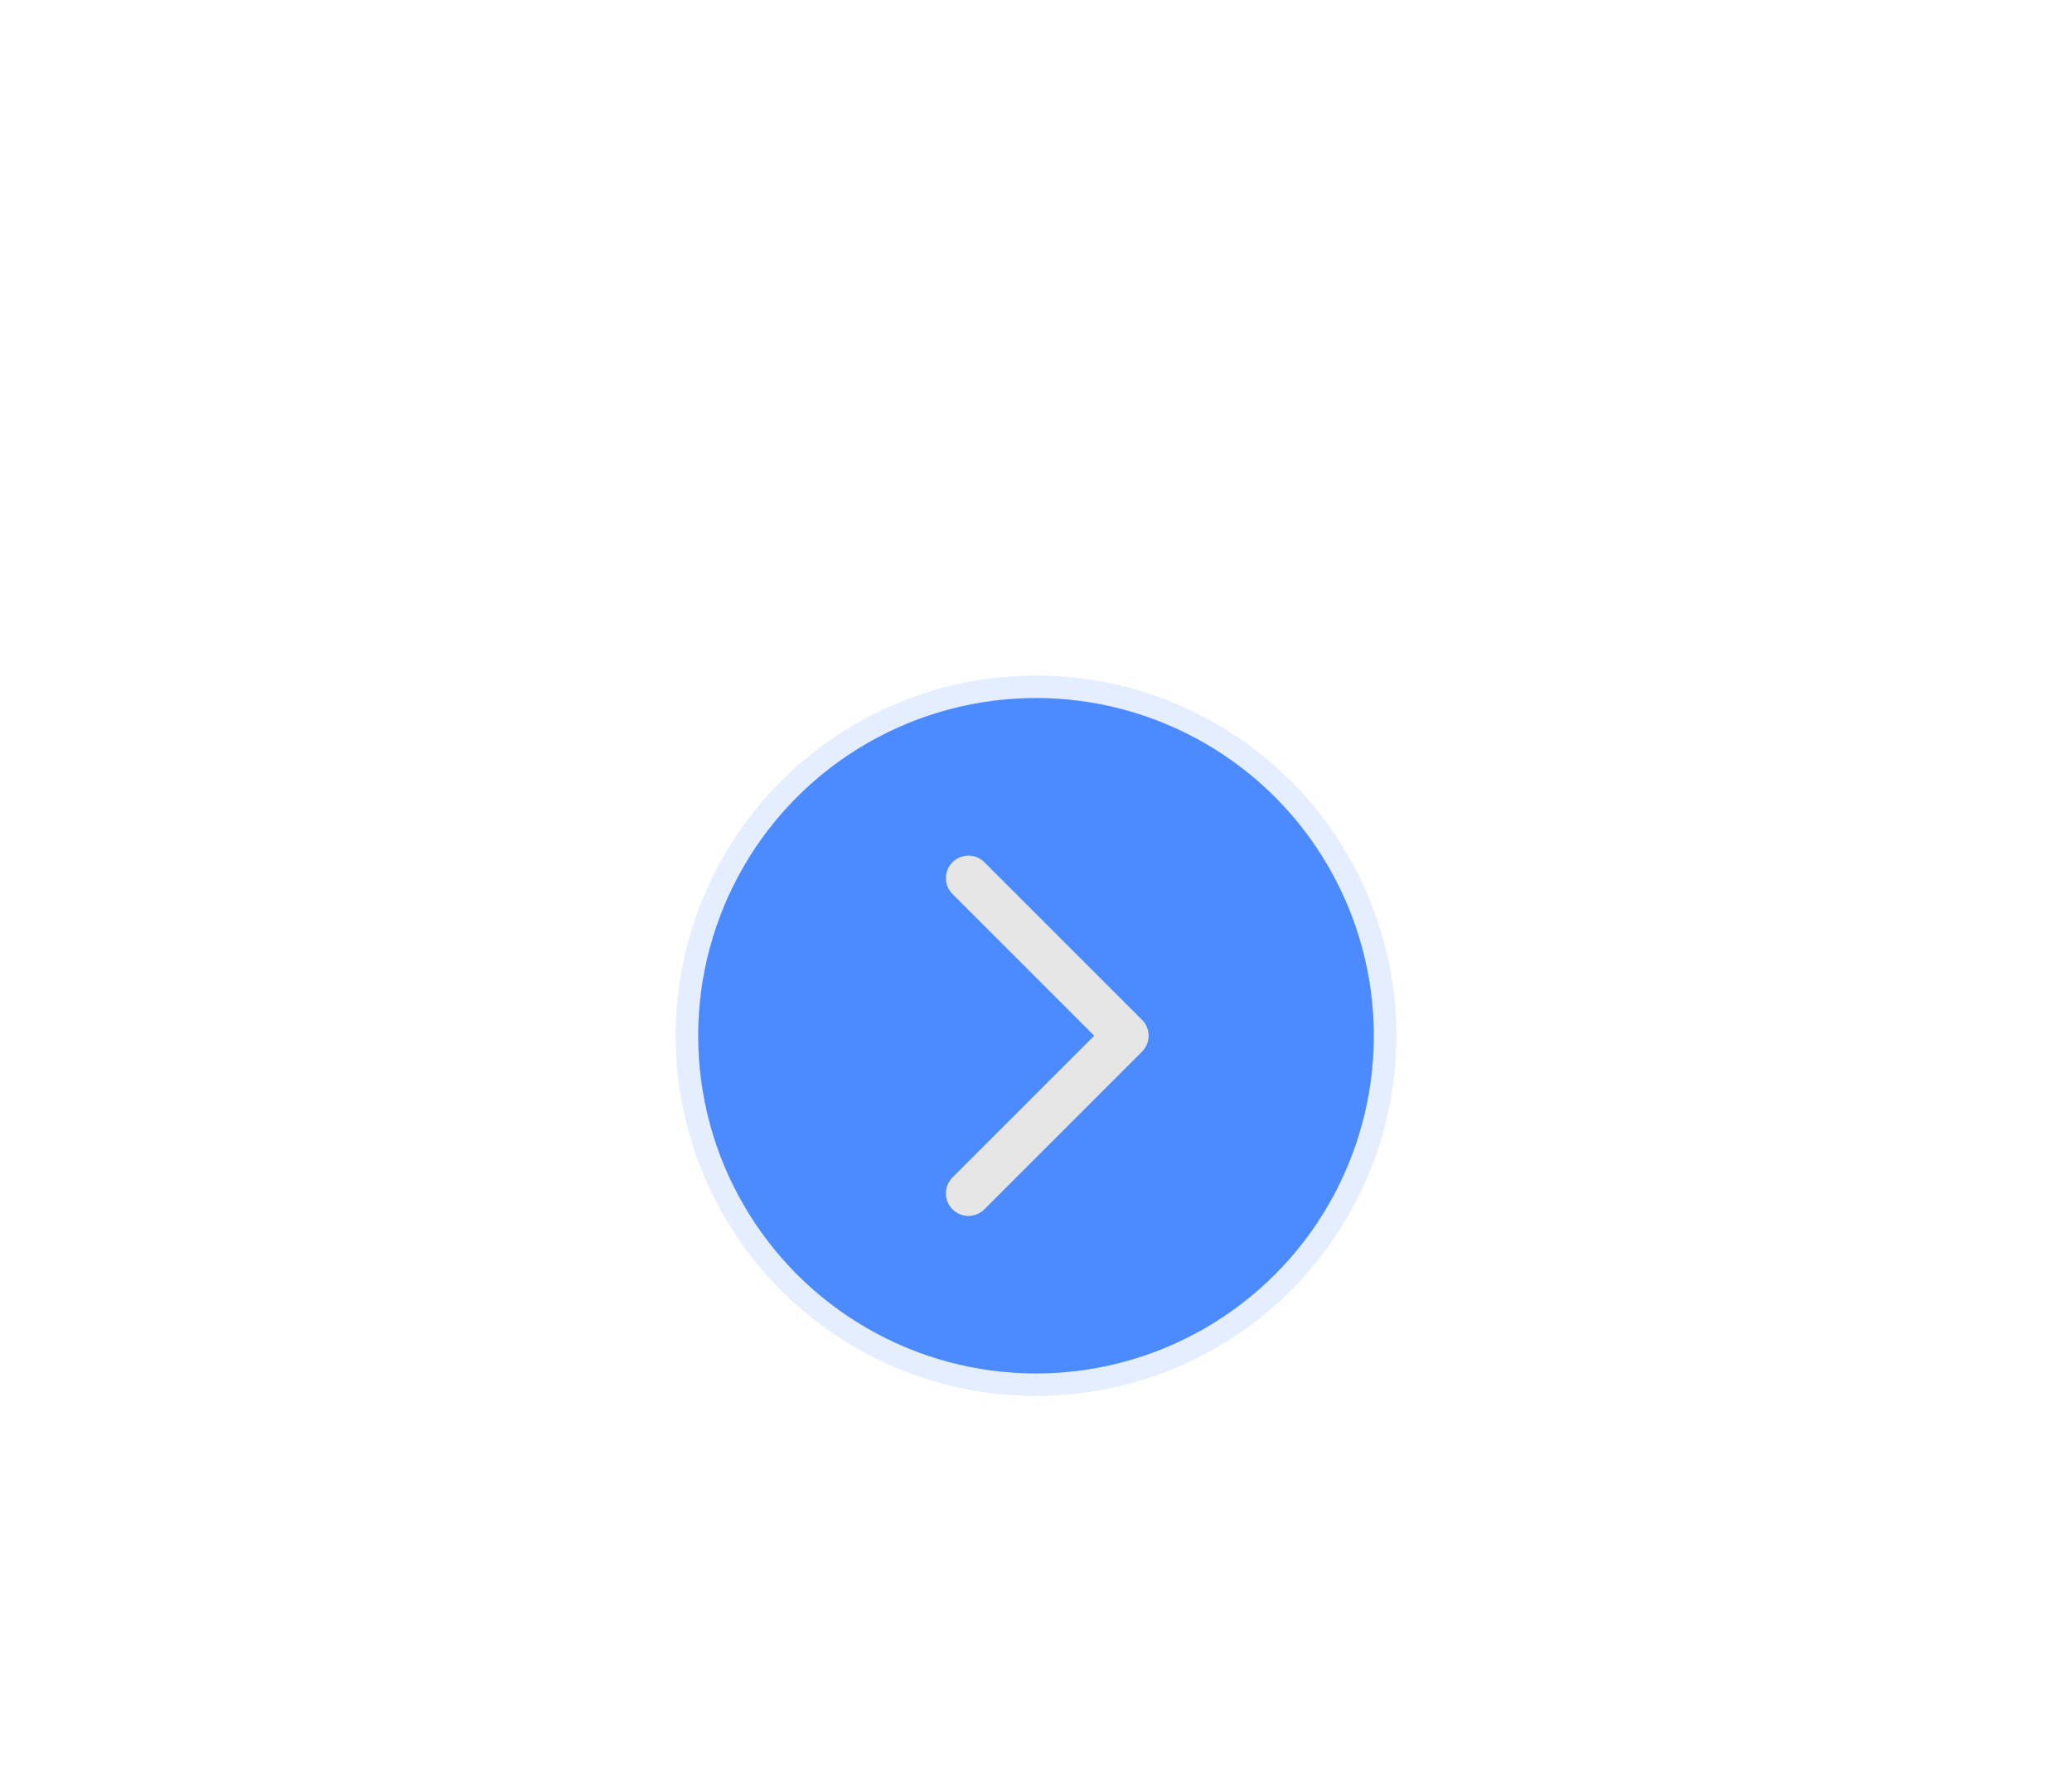 <svg width="92" height="79" viewBox="0 0 92 79" fill="none" xmlns="http://www.w3.org/2000/svg">
<g filter="url(#filter0_d_912_31156)">
<circle cx="16" cy="16" r="15.5" transform="matrix(1 8.74228e-08 8.74228e-08 -1 30 62)" fill="#4C8BFF" stroke="#E5EEFF"/>
<path d="M43 39L50 46L43 53" stroke="#E6E6E6" stroke-width="2" stroke-linecap="round" stroke-linejoin="round"/>
</g>
<defs>
<filter id="filter0_d_912_31156" x="0" y="0" width="92" height="92" filterUnits="userSpaceOnUse" color-interpolation-filters="sRGB">
<feFlood flood-opacity="0" result="BackgroundImageFix"/>
<feColorMatrix in="SourceAlpha" type="matrix" values="0 0 0 0 0 0 0 0 0 0 0 0 0 0 0 0 0 0 127 0" result="hardAlpha"/>
<feOffset/>
<feGaussianBlur stdDeviation="15"/>
<feComposite in2="hardAlpha" operator="out"/>
<feColorMatrix type="matrix" values="0 0 0 0 0 0 0 0 0 0.34 0 0 0 0 1 0 0 0 0.05 0"/>
<feBlend mode="normal" in2="BackgroundImageFix" result="effect1_dropShadow_912_31156"/>
<feBlend mode="normal" in="SourceGraphic" in2="effect1_dropShadow_912_31156" result="shape"/>
</filter>
</defs>
</svg>
